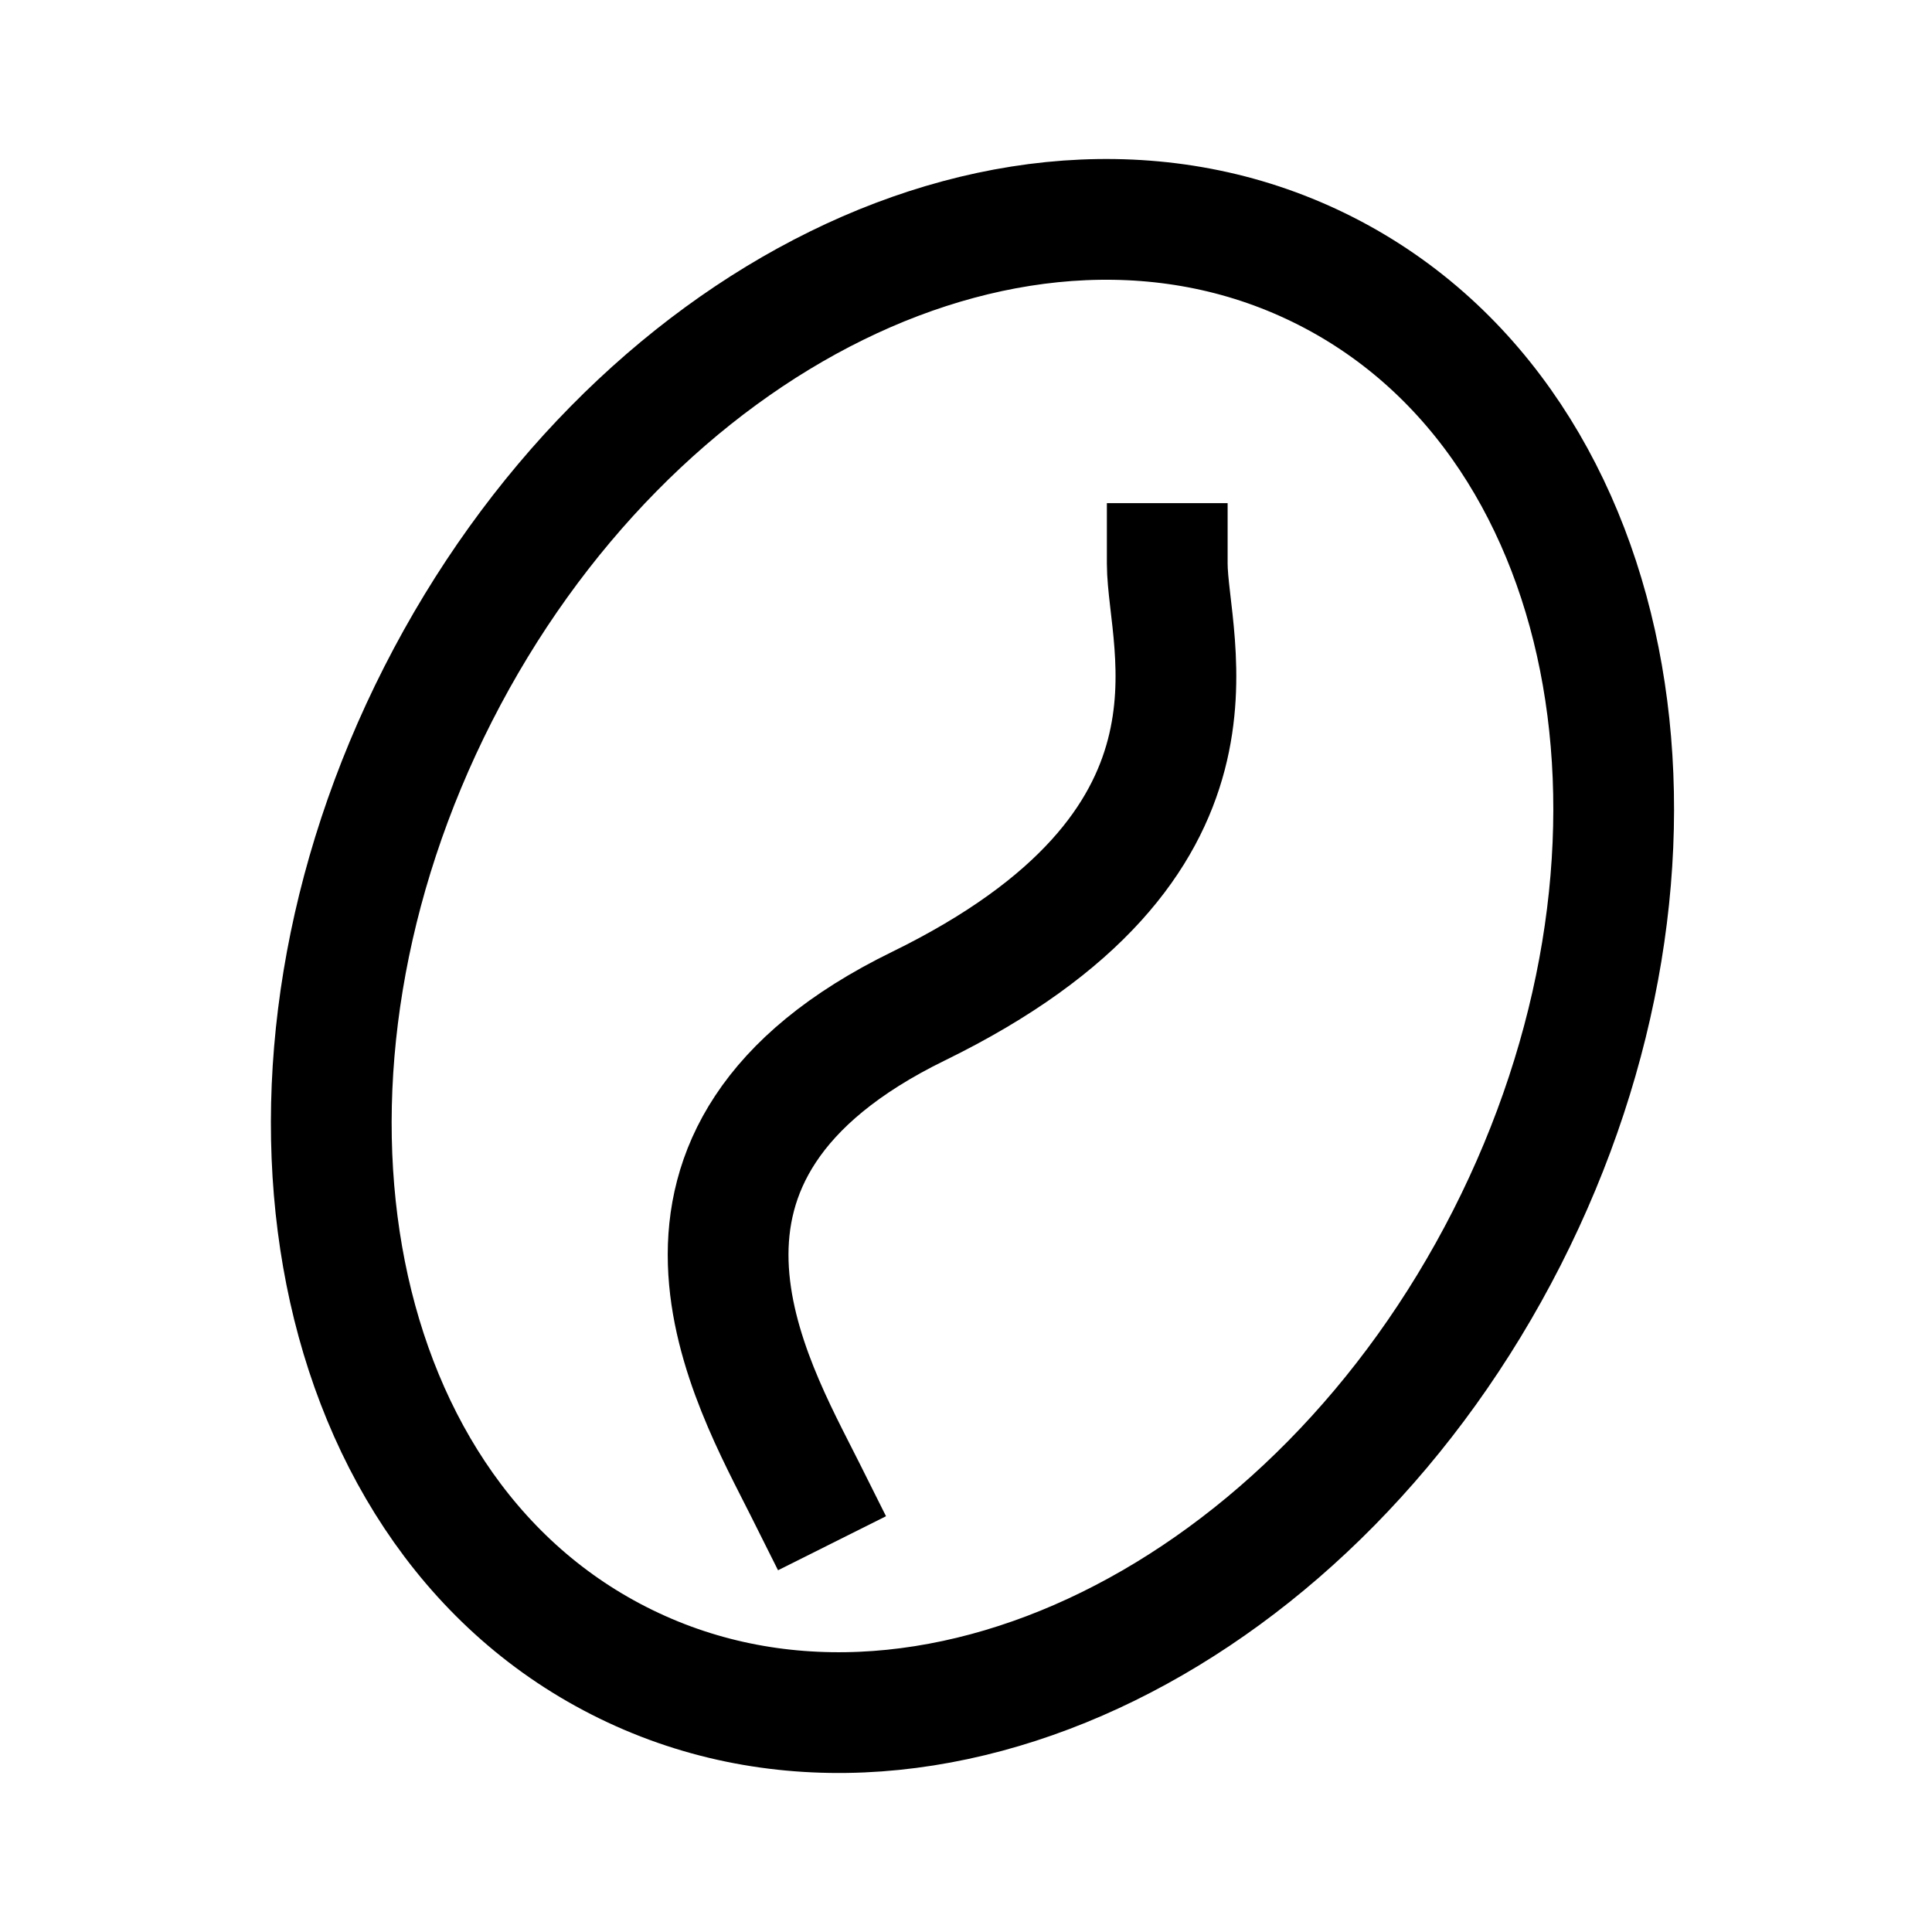 <svg width="24" height="24" viewBox="0 0 24 24" fill="none" xmlns="http://www.w3.org/2000/svg">
<path d="M10 18.5C9.333 17.167 7.655 14.334 11.407 12.5C15.5 10.5 14.5 8 14.5 7" stroke="black" stroke-width="1.5" stroke-linecap="square"/>
<path d="M7.69 20.631C9.596 21.601 11.796 21.421 13.769 20.451C15.741 19.482 17.534 17.706 18.719 15.377C19.904 13.047 20.283 10.553 19.905 8.388C19.527 6.222 18.378 4.338 16.471 3.368C14.565 2.399 12.365 2.579 10.392 3.549C8.42 4.518 6.627 6.293 5.442 8.623C4.257 10.953 3.878 13.447 4.256 15.612C4.634 17.778 5.783 19.662 7.69 20.631Z" stroke="black" stroke-width="1.5"/>
</svg>
